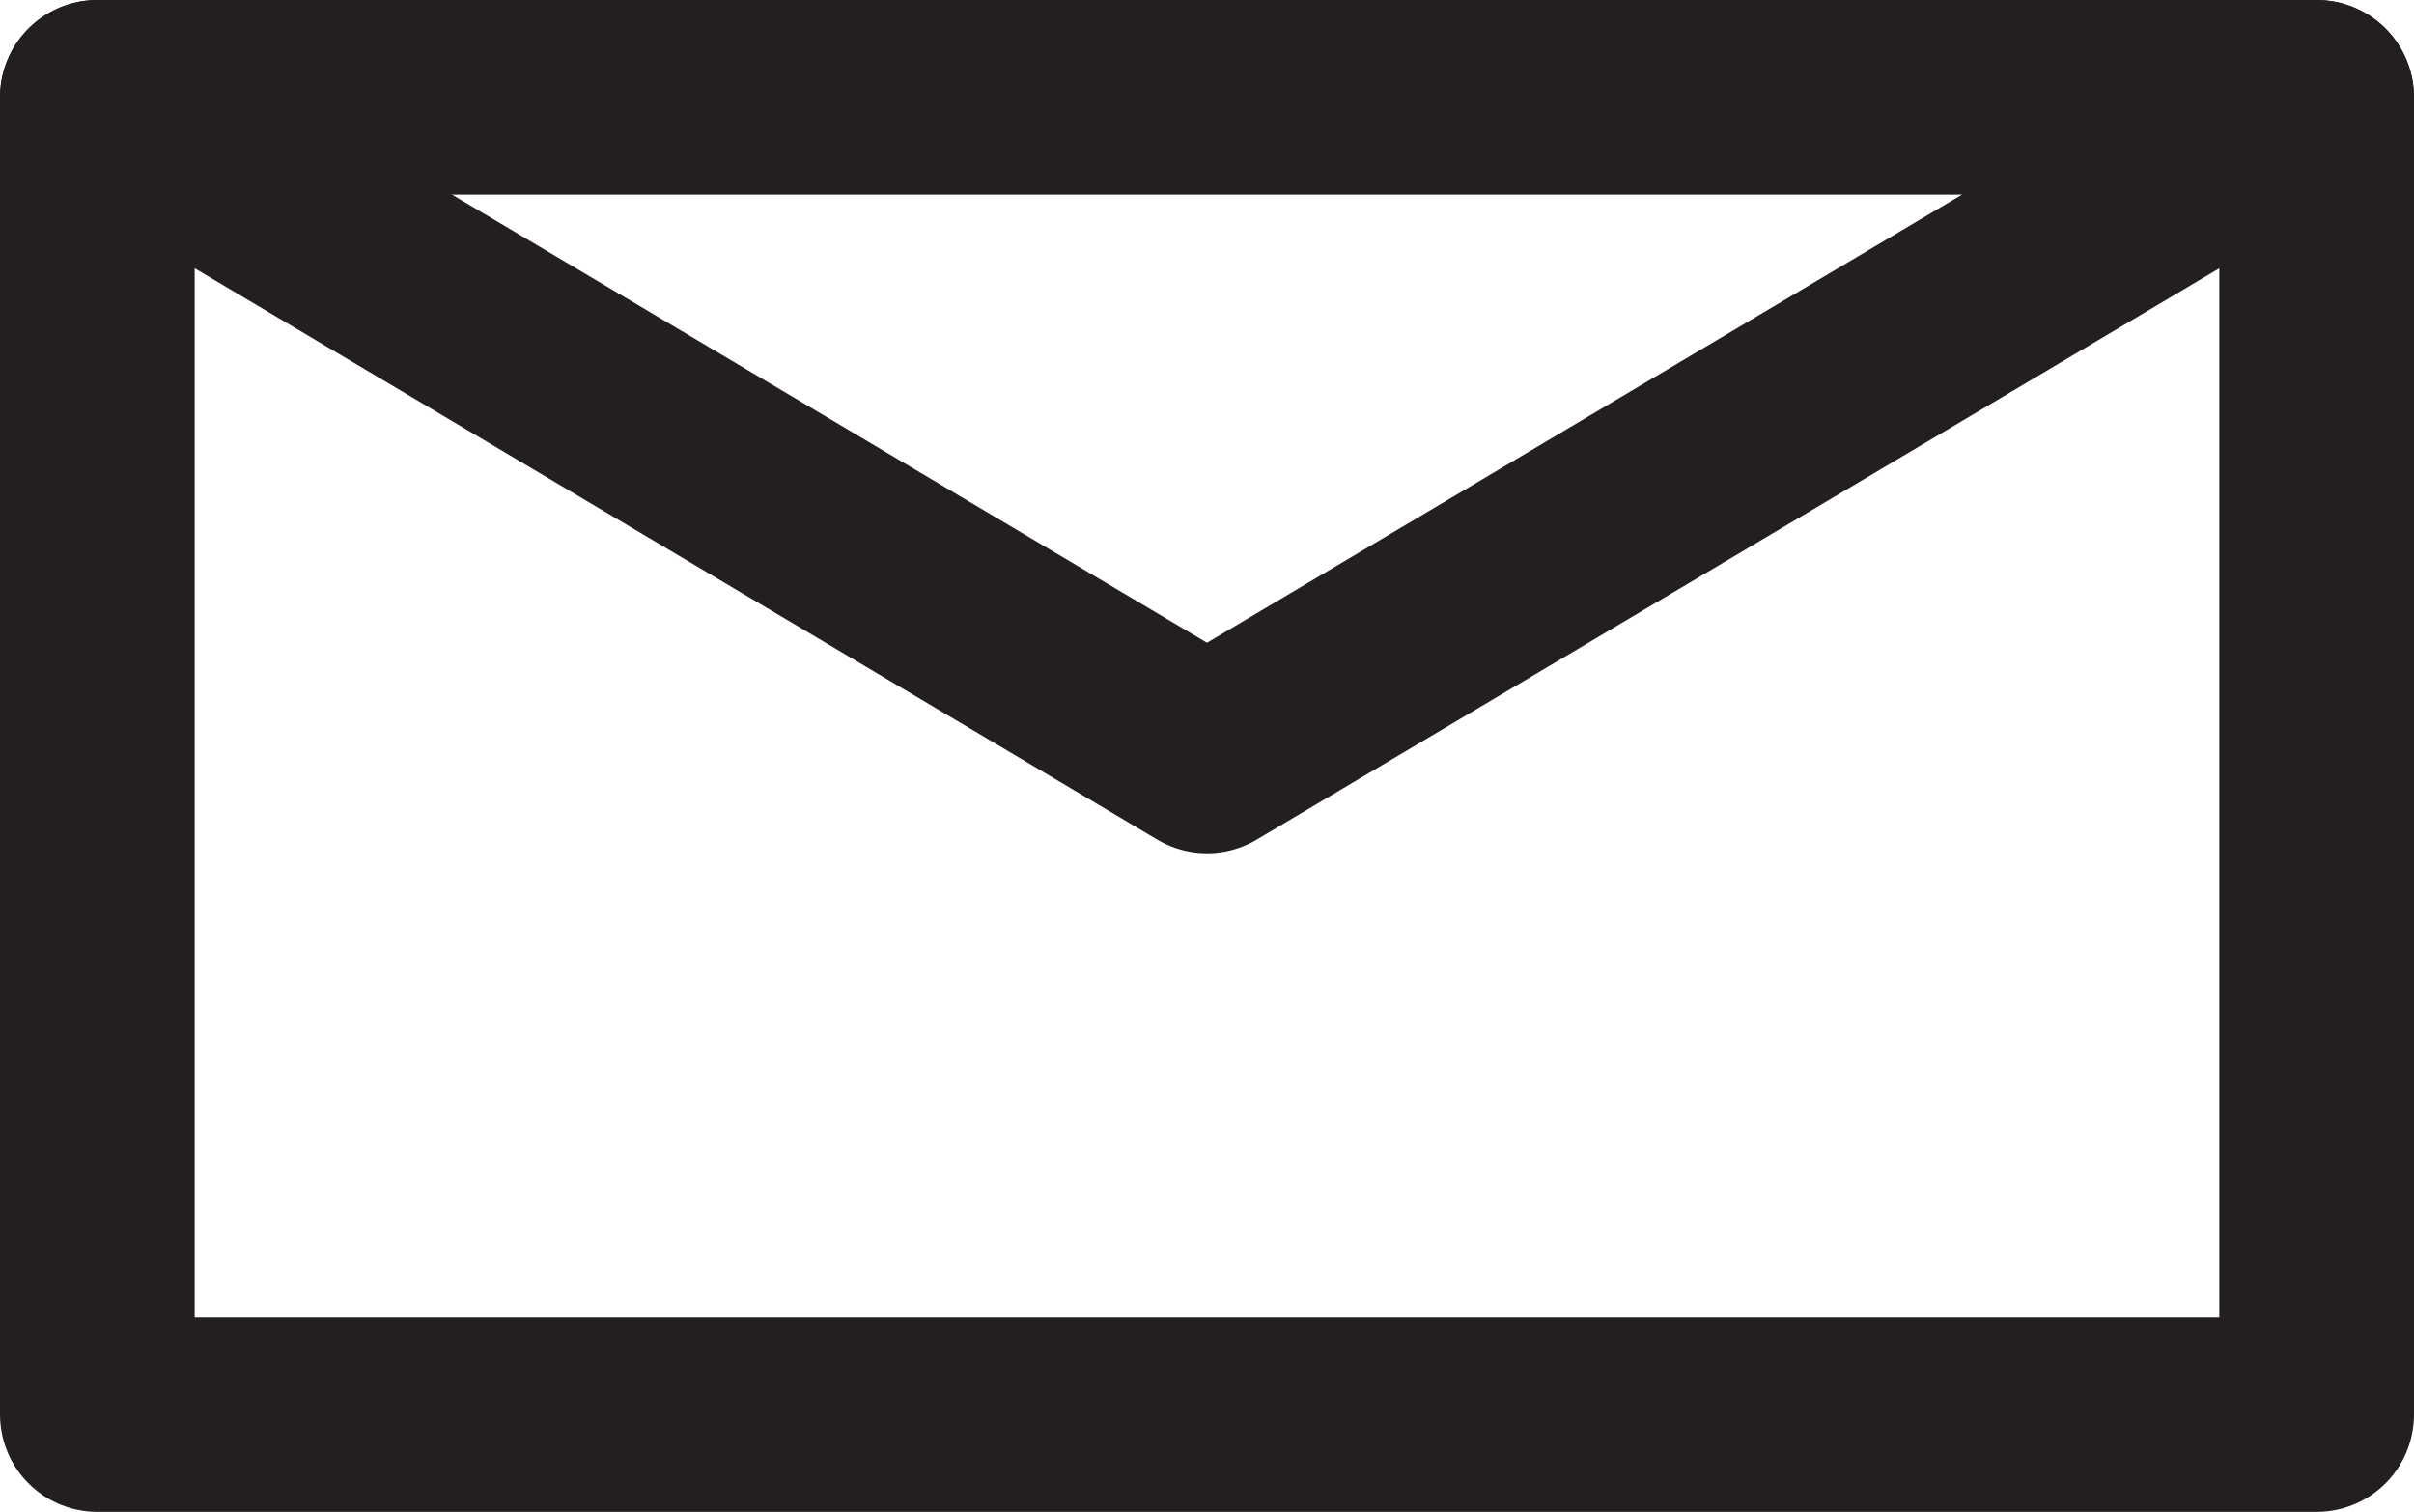 <svg id="Layer_1" data-name="Layer 1" xmlns="http://www.w3.org/2000/svg" viewBox="0 0 744 466"><defs><style>.cls-1{fill:none;stroke:#231f20;stroke-linecap:round;stroke-linejoin:round;stroke-width:60px;}</style></defs><rect class="cls-1" x="30" y="30" width="684" height="406"/><polyline class="cls-1" points="30 30 372 233 714 30"/></svg>